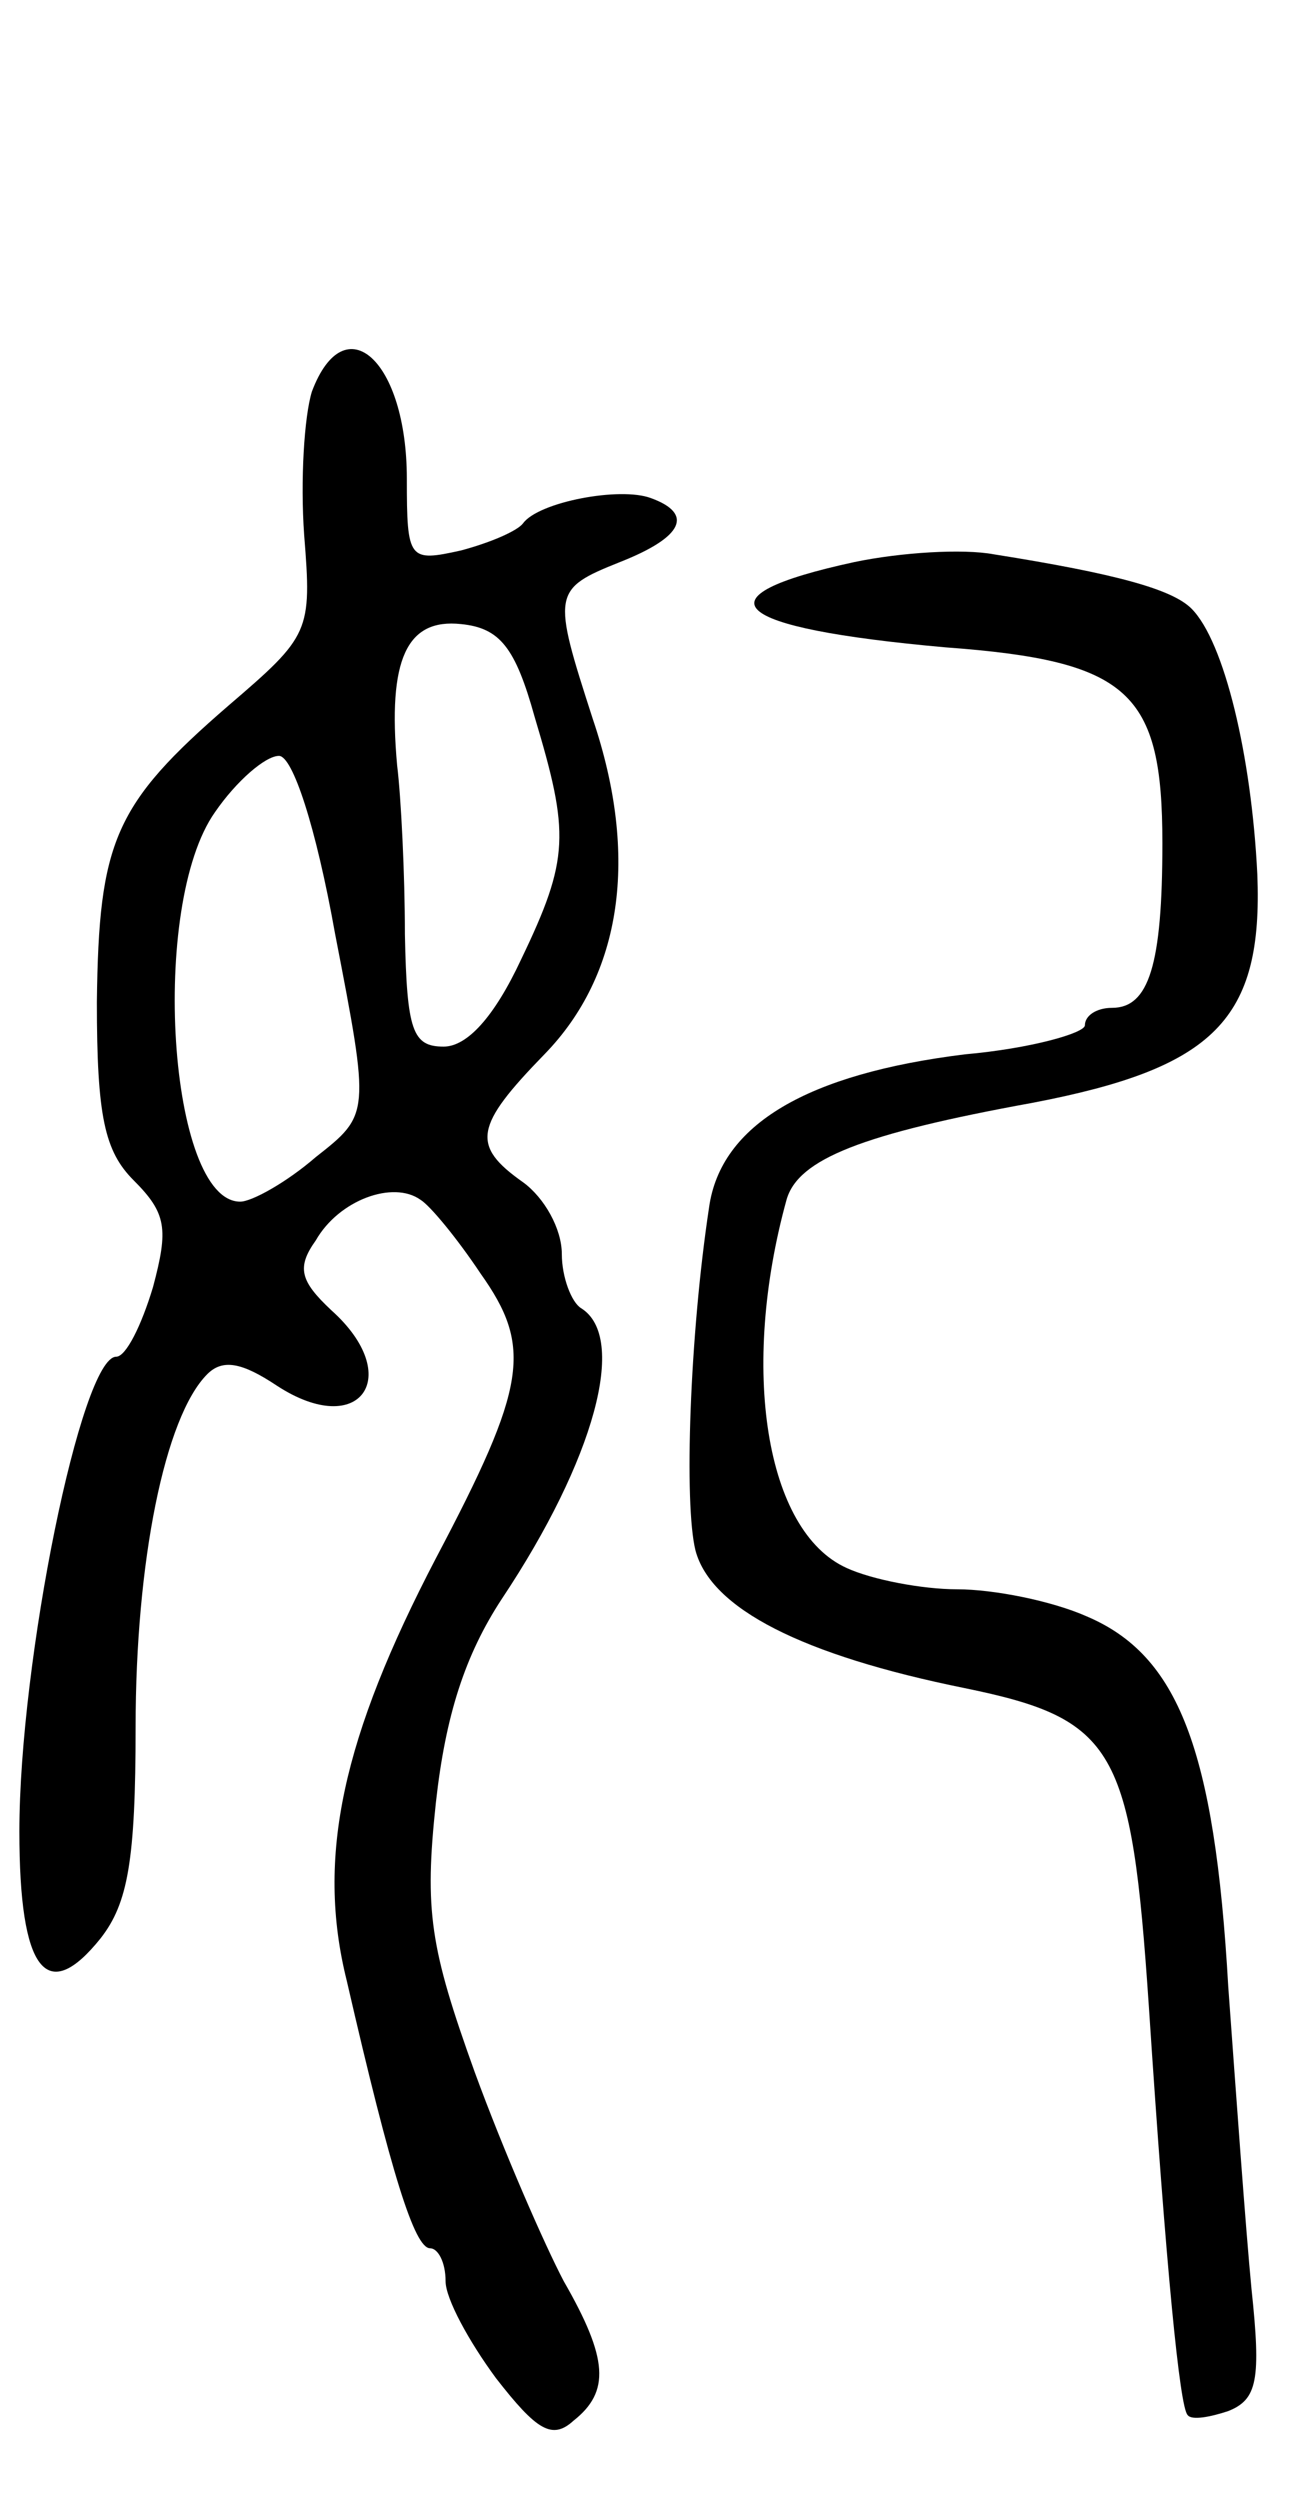 <svg version="1.0" xmlns="http://www.w3.org/2000/svg"
 width="67pt" height="129pt" viewBox="0 0 67 129"
 preserveAspectRatio="xMidYMid meet">
<g transform="translate(0,129) scale(0.1,-0.1)"
fill="#000000" stroke="none">
<path d="M161 1088 c-4 -13 -6 -46 -4 -74 4 -50 3 -52 -39 -88 -59 -51 -67
-70 -68 -153 0 -59 4 -77 19 -92 17 -17 18 -25 10 -55 -6 -20 -14 -36 -19 -36
-18 0 -50 -157 -50 -245 0 -72 14 -90 42 -55 14 18 18 40 18 109 0 85 15 160
37 182 8 8 18 6 36 -6 43 -28 66 5 28 39 -16 15 -18 22 -8 36 12 21 40 31 54
21 5 -3 19 -20 31 -38 27 -38 24 -58 -23 -147 -48 -92 -62 -154 -46 -218 23
-100 35 -138 43 -138 4 0 8 -7 8 -17 0 -9 12 -31 26 -50 21 -27 29 -32 40 -22
19 15 18 32 -5 72 -10 19 -31 67 -46 108 -23 64 -26 83 -20 139 5 45 15 76 34
105 48 72 65 135 41 150 -5 3 -10 16 -10 28 0 13 -9 29 -20 37 -27 19 -25 29
11 66 40 41 49 102 25 173 -21 65 -21 67 14 81 33 13 38 25 16 33 -16 6 -58
-2 -66 -13 -3 -4 -17 -10 -32 -14 -27 -6 -28 -5 -28 37 0 61 -32 90 -49 45z
m115 -168 c18 -60 18 -73 -7 -125 -14 -30 -28 -45 -40 -45 -16 0 -19 8 -20 58
0 31 -2 71 -4 87 -5 55 5 76 33 73 20 -2 28 -12 38 -48z m-103 -112 c18 -93
18 -93 -10 -115 -15 -13 -33 -23 -39 -23 -37 0 -47 153 -13 201 11 16 26 29
33 29 7 0 19 -36 29 -92z"/>
<path d="M441 1000 c-83 -18 -65 -34 47 -44 95 -7 112 -23 112 -101 0 -63 -7
-85 -26 -85 -8 0 -14 -4 -14 -9 0 -4 -28 -12 -62 -15 -81 -10 -126 -36 -132
-79 -10 -66 -13 -153 -7 -177 8 -30 55 -54 139 -71 78 -16 86 -31 95 -164 9
-137 16 -207 20 -211 2 -3 12 -1 21 2 15 6 17 16 12 63 -3 31 -8 101 -12 156
-7 123 -26 171 -73 191 -18 8 -48 14 -67 14 -18 0 -44 5 -57 11 -42 19 -55
103 -31 190 6 21 39 34 127 50 94 18 119 43 116 118 -3 61 -17 120 -34 137
-10 10 -39 18 -102 28 -16 3 -48 1 -72 -4z"/>
</g>
</svg>
